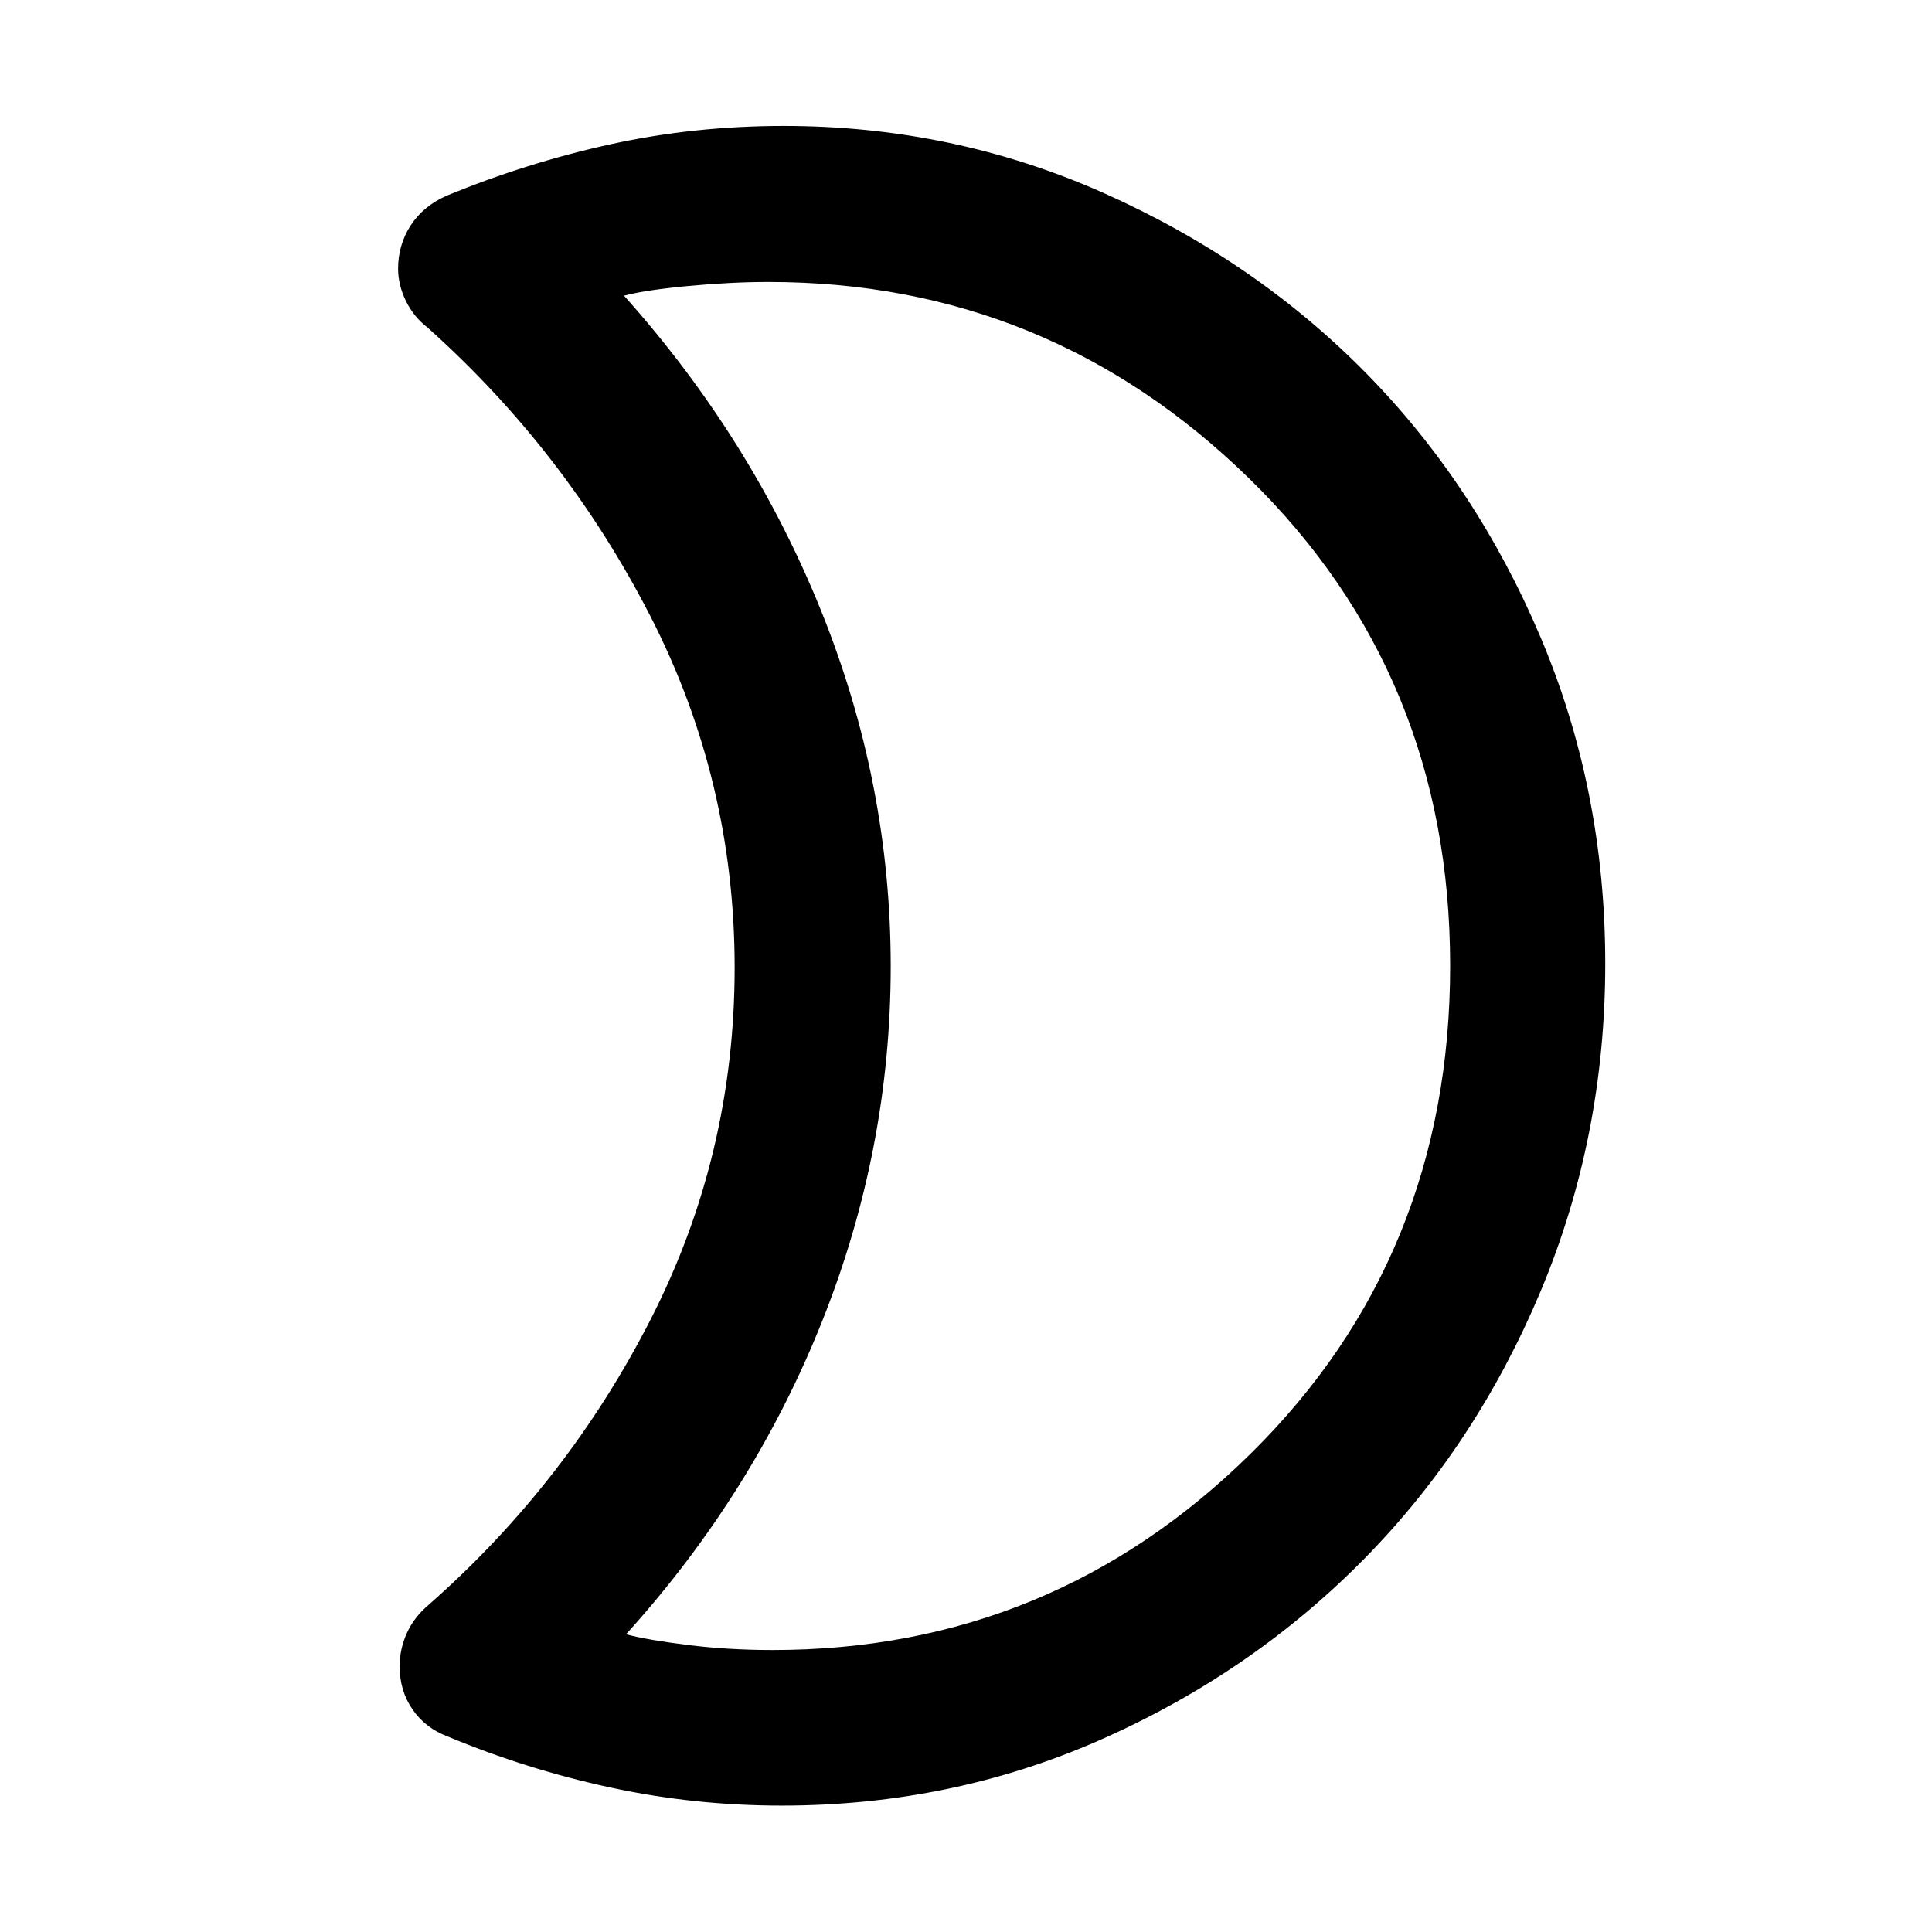 <svg xmlns="http://www.w3.org/2000/svg" height="48" viewBox="0 -960 960 960" width="48"><path d="M383.9-140.11q138.6 0 237.63-97.66 99.04-97.66 99.04-242.35 0-144.68-99.98-242.23-99.98-97.54-238.65-97.54-18.64 0-39.96 2-21.31 2-31.91 4.82 63.28 70.74 97.9 156.47 34.62 85.73 34.62 176.73 0 91.01-34.12 176.52t-97.4 155.42q10.6 2.82 30.71 5.32 20.11 2.5 42.12 2.5Zm4.53 77.31q-43.47 0-85.07-8.98-41.6-8.98-81.01-25.41-10.9-4.09-17.34-13.36-6.44-9.27-6.44-21.57 0-8.42 3.61-16.44 3.62-8.03 11.1-14.27 68.69-60.5 110.23-141.98 41.53-81.48 41.53-174.41 0-92.93-41.91-174.69-41.92-81.76-110.61-143.26-7.03-5.4-10.88-13.38-3.84-7.97-3.84-15.93 0-11.7 6.14-21.33 6.13-9.63 17.82-14.89 40.24-16.54 81.72-25.64 41.48-9.09 85.95-9.09 84.14 0 159.16 33.42 75.02 33.43 129.91 89.13 54.89 55.71 87.01 131.58 32.12 75.86 32.12 162.12t-32.12 162.81q-32.12 76.54-87.63 132.93-55.52 56.39-130.09 89.51Q473.22-62.8 388.43-62.8ZM442.59-479Z"/></svg>